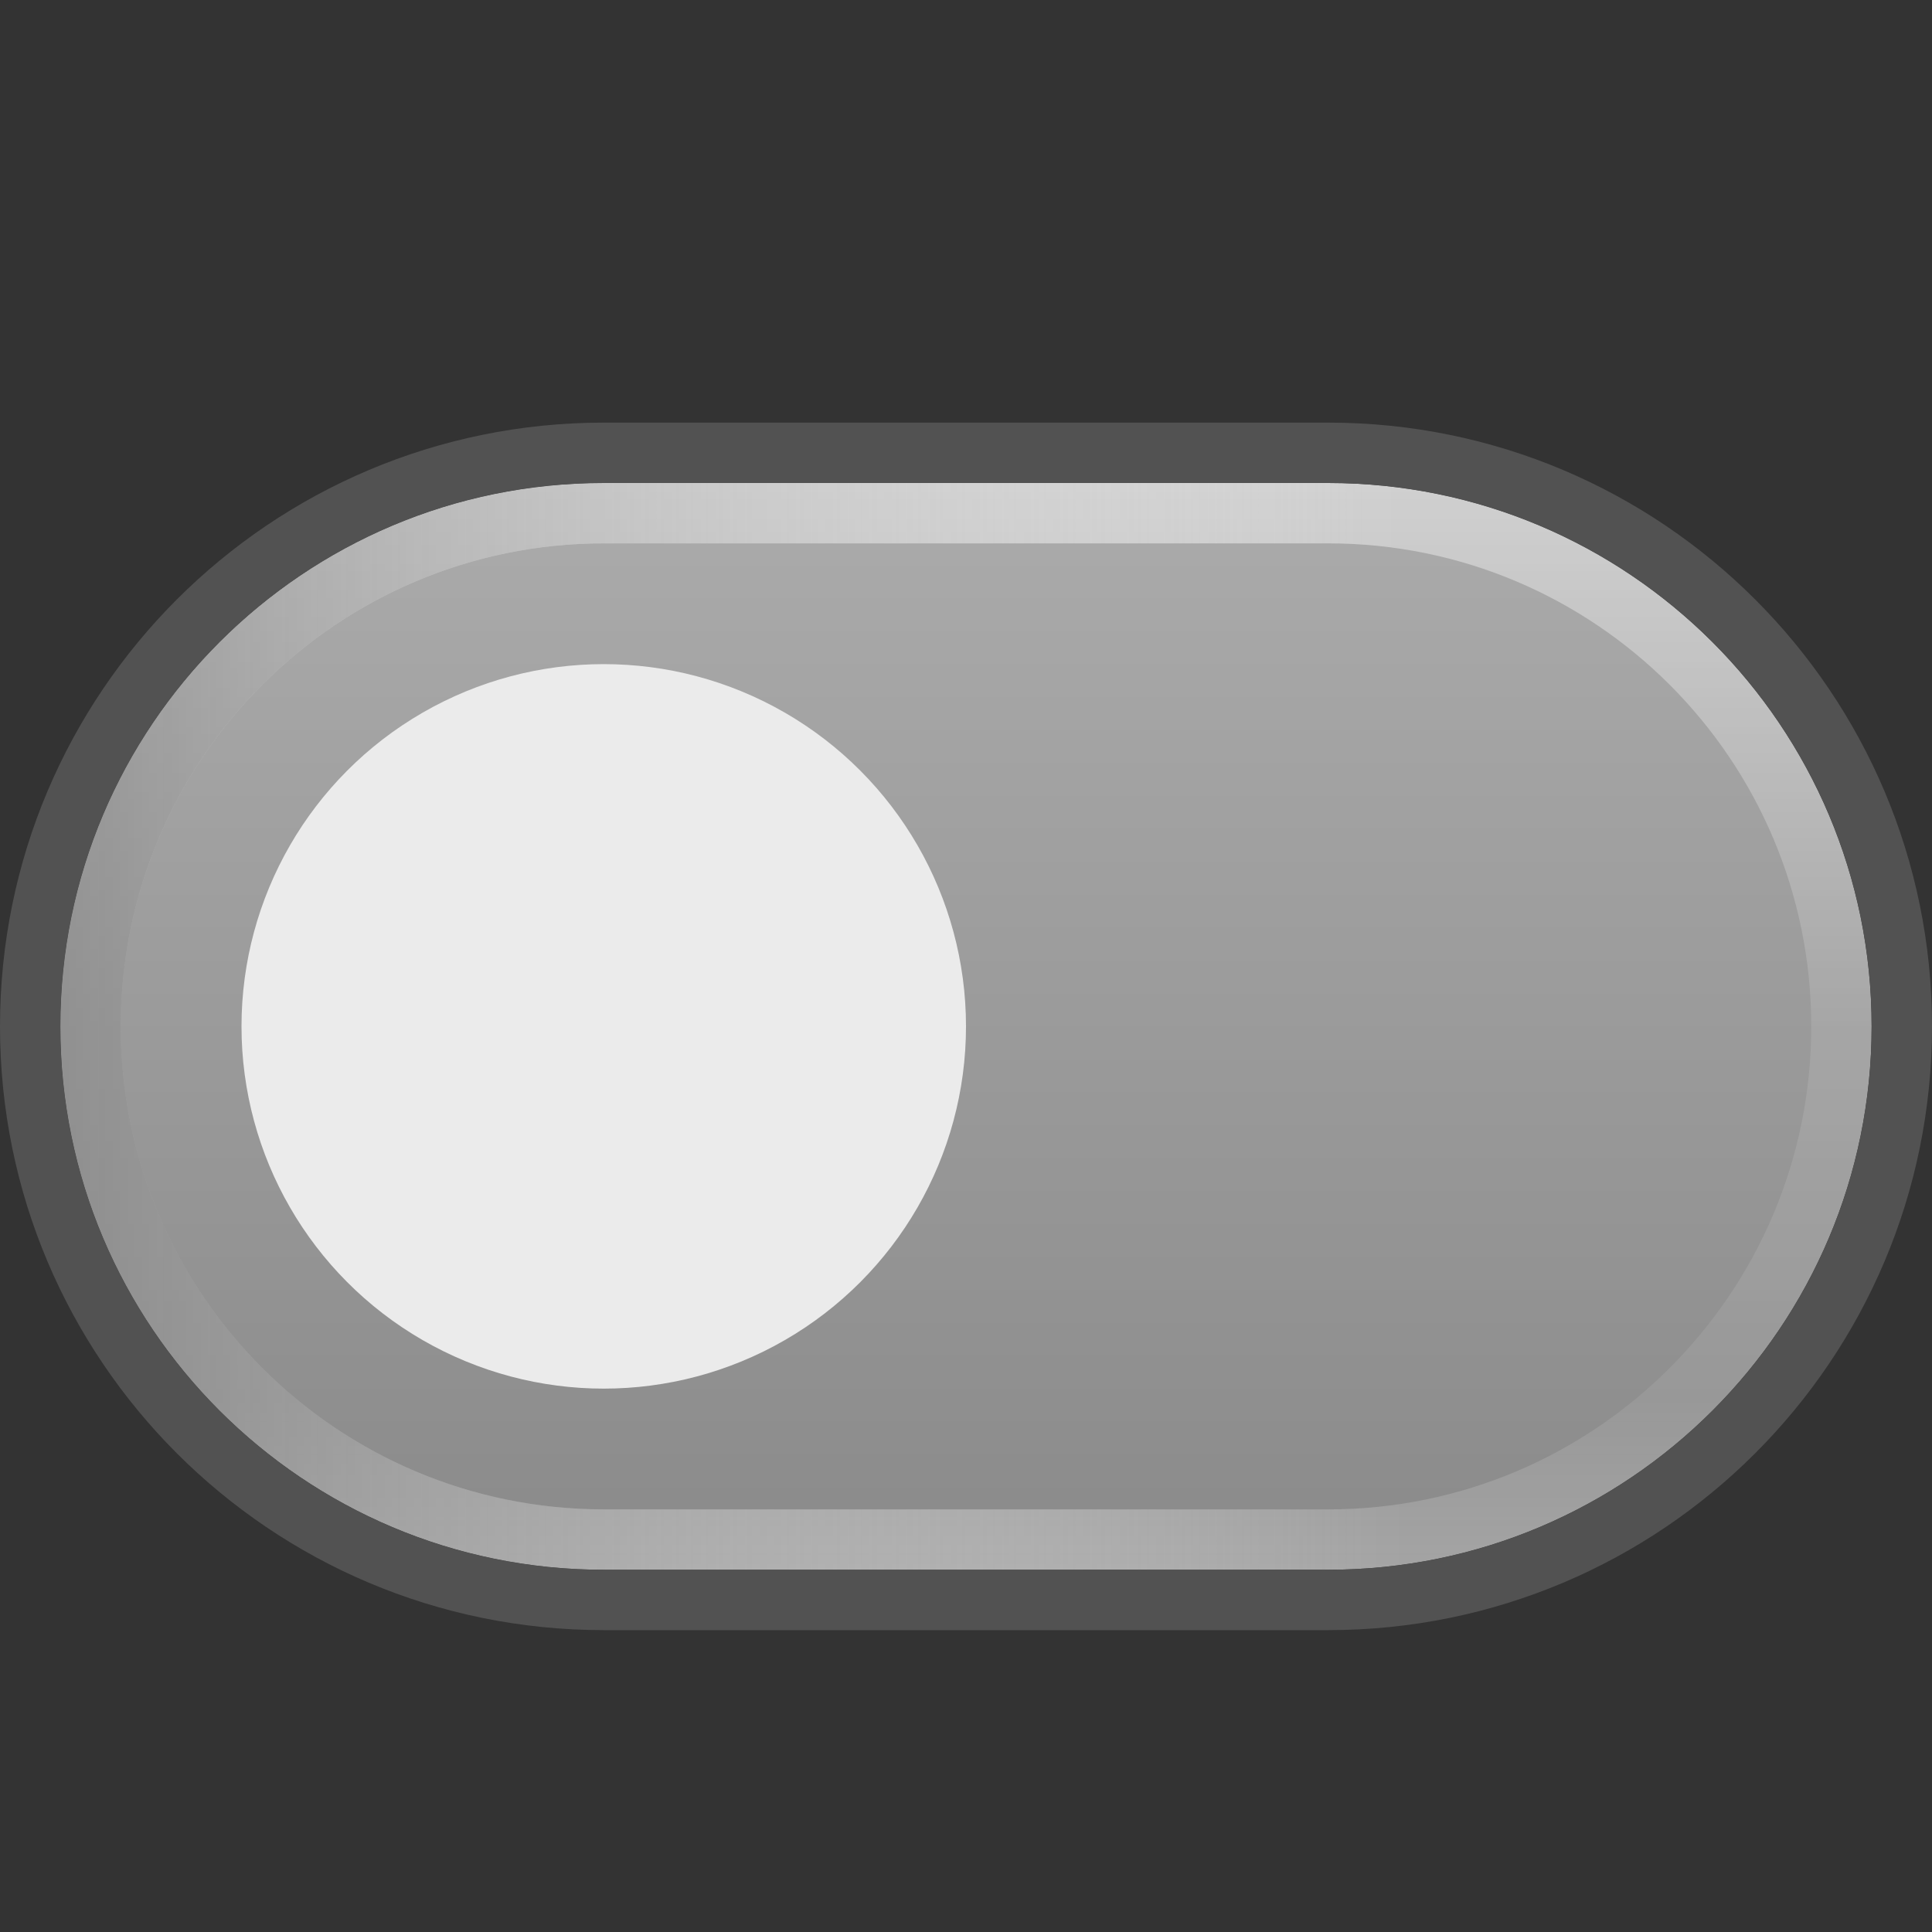 <?xml version="1.0" encoding="UTF-8" standalone="no"?>
<svg
   width="32"
   height="32"
   fill="none"
   version="1.1"
   id="svg11"
   xmlns="http://www.w3.org/2000/svg"
   xmlns:svg="http://www.w3.org/2000/svg">
  <rect width="100%" height="100%" fill="#333333" stroke="none"/>
  <path
     fill="url(#a)"
     d="M1 17c0-4.971 4.029-9 9-9h12c4.971 0 9 4.029 9 9s-4.029 9-9 9H10c-4.971 0-9-4.029-9-9Z"
     id="path1" />
  <circle
     cx="10"
     cy="17"
     r="6"
     fill="#EBEBEB"
     id="circle1" />
  <path
     fill="url(#b)"
     fill-opacity=".9"
     fill-rule="evenodd"
     d="M10 8c-4.971 0-9 4.029-9 9s4.029 9 9 9h12c4.971 0 9-4.029 9-9s-4.029-9-9-9H10Zm0 1c-4.418 0-8 3.582-8 8s3.582 8 8 8h12c4.418 0 8-3.582 8-8s-3.582-8-8-8H10Z"
     clip-rule="evenodd"
     id="path2" />
  <path
     fill="url(#c)"
     fill-opacity=".9"
     fill-rule="evenodd"
     d="M10 8c-4.971 0-9 4.029-9 9s4.029 9 9 9h12c4.971 0 9-4.029 9-9s-4.029-9-9-9H10Zm0 1c-4.418 0-8 3.582-8 8s3.582 8 8 8h12c4.418 0 8-3.582 8-8s-3.582-8-8-8H10Z"
     clip-rule="evenodd"
     id="path3" />
  <path
     fill="#525252"
     fill-rule="evenodd"
     d="M10 7C4.477 7 0 11.477 0 17s4.477 10 10 10h12c5.523 0 10-4.477 10-10S27.523 7 22 7H10Zm0 1c-4.971 0-9 4.029-9 9s4.029 9 9 9h12c4.971 0 9-4.029 9-9s-4.029-9-9-9H10Z"
     clip-rule="evenodd"
     id="path4" />
  <defs
     id="defs11">
    <linearGradient
       id="a"
       x1="16"
       x2="16"
       y1="8"
       y2="26"
       gradientUnits="userSpaceOnUse">
      <stop
         stop-color="#ABABAB"
         id="stop4" />
      <stop
         offset="1"
         stop-color="#8A8A8A"
         id="stop5" />
    </linearGradient>
    <linearGradient
       id="b"
       x1="236.625"
       x2="236.625"
       y1="7.699"
       y2="26.235"
       gradientUnits="userSpaceOnUse">
      <stop
         stop-color="white"
         stop-opacity=".5"
         id="stop6" />
      <stop
         offset=".508"
         stop-color="white"
         stop-opacity=".12"
         id="stop7" />
      <stop
         offset=".835"
         stop-color="white"
         stop-opacity=".09"
         id="stop8" />
      <stop
         offset="1"
         stop-color="white"
         stop-opacity=".26"
         id="stop9" />
    </linearGradient>
    <linearGradient
       id="c"
       x1="1"
       x2="31"
       y1="17"
       y2="17"
       gradientUnits="userSpaceOnUse">
      <stop
         stop-color="#888888"
         stop-opacity=".8"
         id="stop10" />
      <stop
         offset=".745"
         stop-color="white"
         stop-opacity="0"
         id="stop11" />
    </linearGradient>
  </defs>
</svg>

